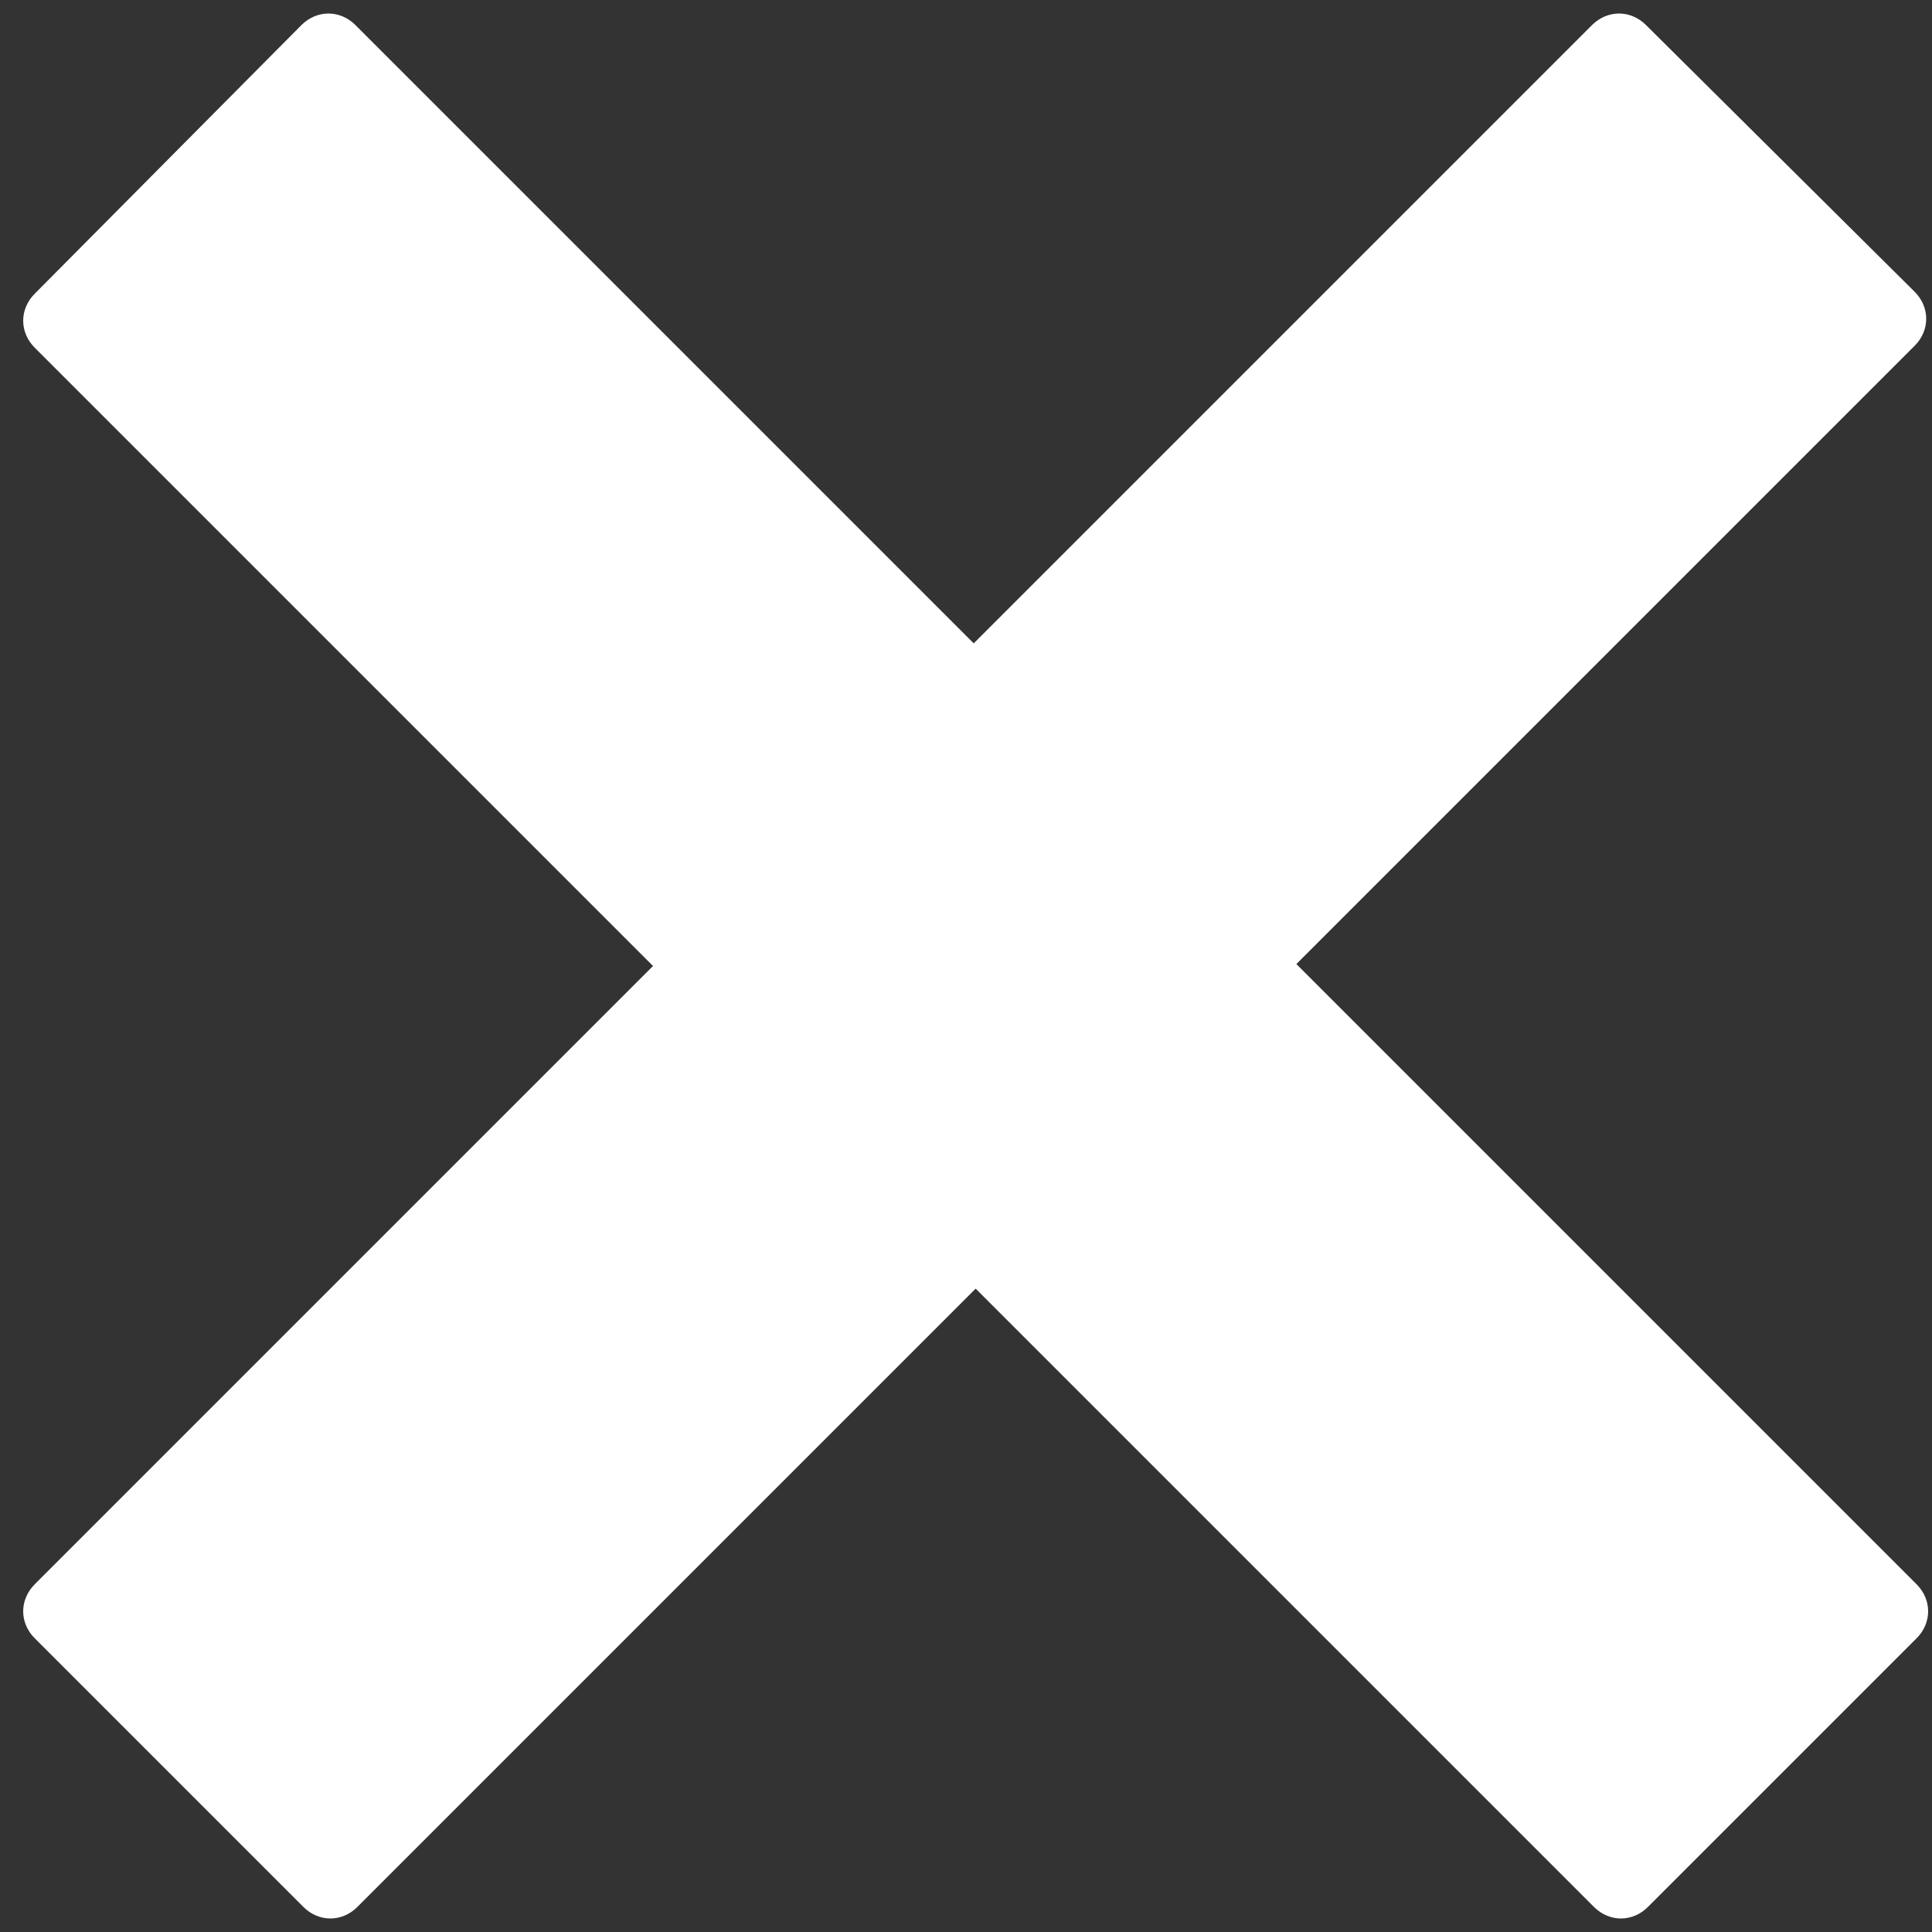 <?xml version="1.0" encoding="utf-8"?>
<!-- Generator: Adobe Illustrator 21.0.2, SVG Export Plug-In . SVG Version: 6.00 Build 0)  -->
<svg version="1.1" id="Layer_1" xmlns="http://www.w3.org/2000/svg" xmlns:xlink="http://www.w3.org/1999/xlink" x="0px" y="0px"
	 viewBox="0 0 100 100" style="enable-background:new 0 0 100 100;" xml:space="preserve">
<rect x="0" y="0" width="100" height="100" fill="#333333" stroke="none"/>
<style type="text/css">
	.st0{fill:#FFFFFF;}
</style>
<path class="st0" d="M67.1,49.9l32-32c0.8-0.8,0.8-2,0-2.8L85.2,1.3c-0.8-0.8-2-0.8-2.8,0l-32,32l-32-32c-0.8-0.8-2-0.8-2.8,0
	L1.8,15.2C1,16,1,17.2,1.8,18l32,32l-32,32c-0.8,0.8-0.8,2,0,2.8l13.9,13.9c0.8,0.8,2,0.8,2.8,0l32-32l32,32c0.8,0.8,2,0.8,2.8,0
	l13.9-13.9c0.8-0.8,0.8-2,0-2.8L67.1,49.9z"/>
</svg>

